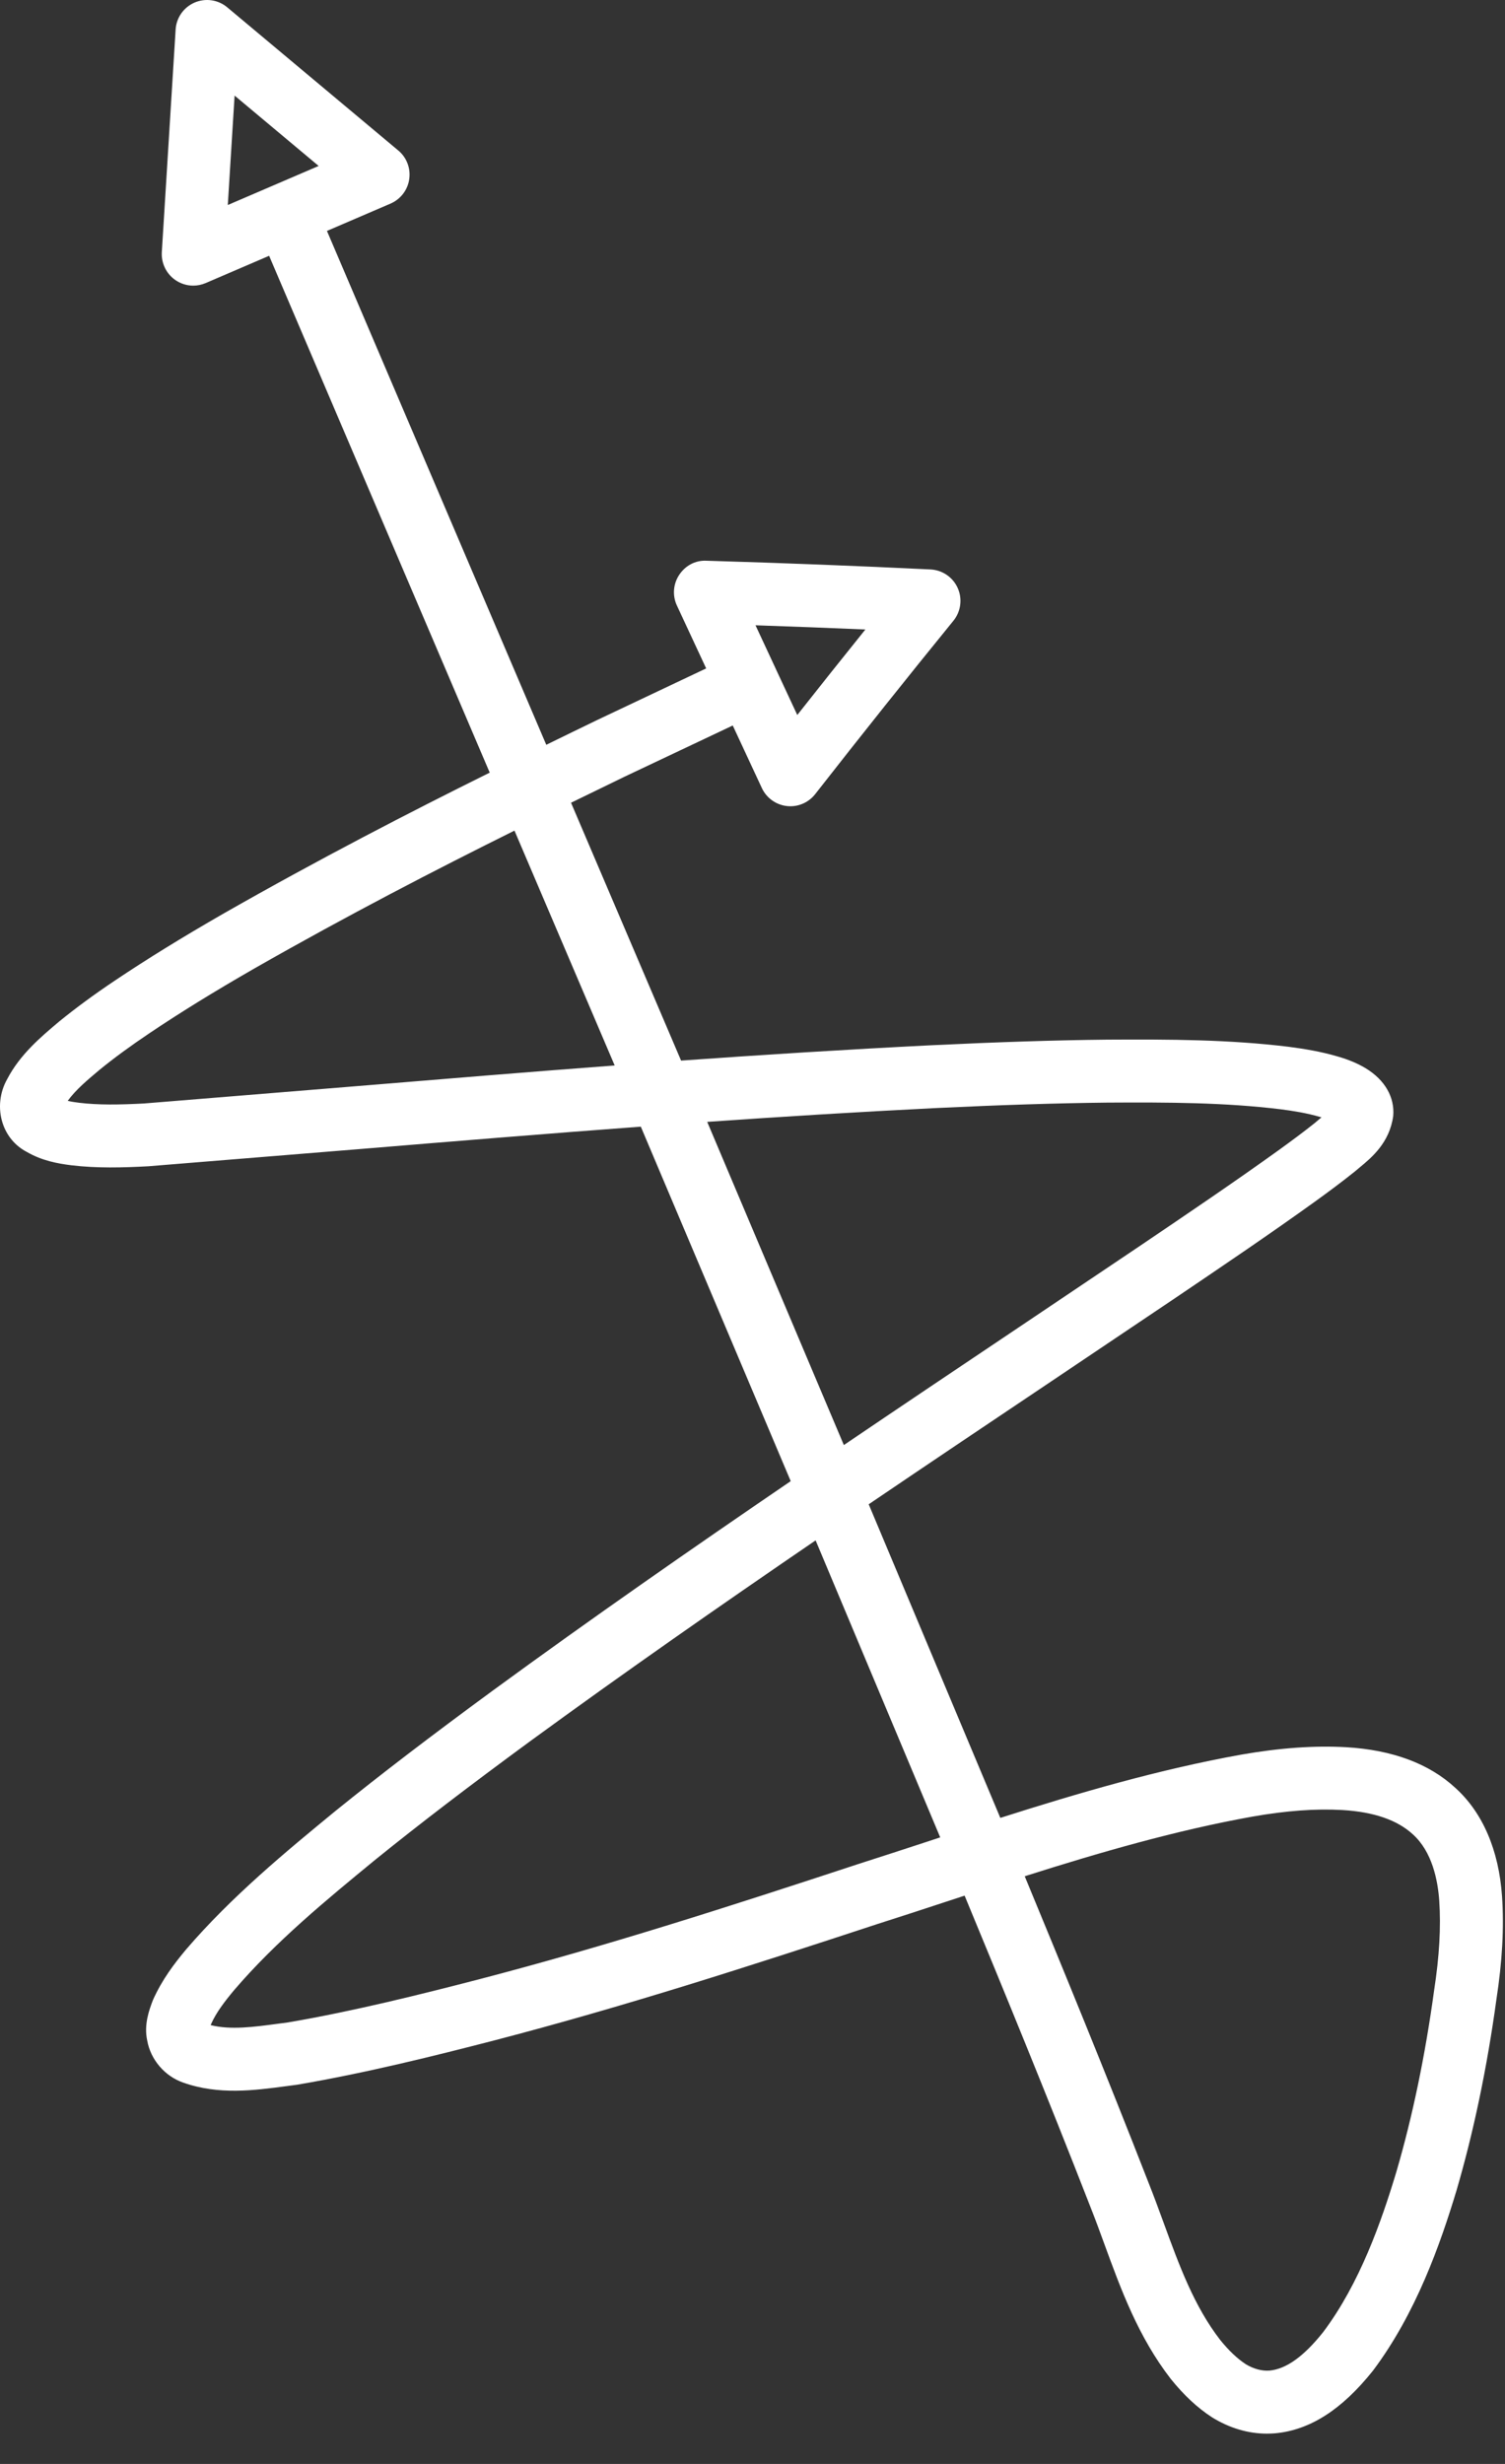 <svg width="33" height="54" viewBox="0 0 33 54" fill="none" xmlns="http://www.w3.org/2000/svg">
<rect x="0" y="0" width="33" height="54" fill="#333333" stroke="none"/>
<path d="M2.518 21.491C2.059 21.799 1.664 22.089 1.297 22.388C0.895 22.726 0.439 23.109 0.156 23.653C-0.008 23.945 -0.045 24.294 0.056 24.61C0.146 24.891 0.336 25.116 0.592 25.248C0.92 25.438 1.266 25.501 1.563 25.538C2.127 25.606 2.698 25.59 3.251 25.56L7.973 25.176C9.959 25.012 11.979 24.846 14.051 24.692L17.338 32.461C15.165 33.942 12.977 35.464 10.812 37.046C9.448 38.046 8.349 38.886 7.352 39.692C6.287 40.567 5.079 41.559 4.075 42.731C3.818 43.04 3.555 43.383 3.354 43.832C3.273 44.045 3.151 44.367 3.228 44.722C3.303 45.141 3.614 45.503 4.016 45.642C4.794 45.919 5.581 45.813 6.274 45.721L6.521 45.688C8.044 45.428 9.548 45.051 10.841 44.717C13.693 43.975 16.439 43.088 19.23 42.17C19.739 42.008 20.247 41.842 20.754 41.675C20.886 41.632 21.019 41.589 21.151 41.545C21.995 43.583 22.959 45.928 23.904 48.353C24.013 48.627 24.116 48.907 24.218 49.188C24.582 50.184 24.959 51.215 25.671 52.136C25.959 52.493 26.25 52.766 26.576 52.978C26.957 53.214 27.369 53.336 27.779 53.336C27.841 53.336 27.904 53.333 27.967 53.328C28.727 53.255 29.422 52.811 30.104 51.957C31.051 50.696 31.58 49.186 31.937 48.006C32.313 46.721 32.608 45.308 32.812 43.818C32.941 42.98 32.981 42.241 32.935 41.56C32.865 40.547 32.51 39.725 31.914 39.186C31.338 38.652 30.533 38.352 29.518 38.292C28.828 38.253 28.076 38.305 27.22 38.454C25.426 38.776 23.66 39.291 21.934 39.841L19.048 32.968C20.39 32.058 21.725 31.163 23.045 30.278L25.751 28.46C26.778 27.766 27.84 27.049 28.856 26.318C29.136 26.115 29.414 25.91 29.706 25.676L29.812 25.587C30.074 25.371 30.469 25.045 30.549 24.457C30.584 24.051 30.369 23.672 29.953 23.417C29.776 23.309 29.572 23.223 29.334 23.155C28.951 23.041 28.576 22.984 28.253 22.941C26.941 22.782 25.67 22.777 24.268 22.785C23.141 22.797 21.924 22.836 20.437 22.907C18.553 23.001 16.723 23.117 14.934 23.244L12.521 17.593C12.93 17.394 13.324 17.202 13.703 17.018L16.067 15.9L16.705 17.271C16.806 17.488 17.014 17.638 17.251 17.665C17.278 17.668 17.304 17.67 17.33 17.67C17.541 17.67 17.742 17.573 17.874 17.405C18.889 16.107 19.908 14.829 20.905 13.605C21.069 13.403 21.106 13.126 21 12.888C20.894 12.65 20.664 12.493 20.404 12.48C18.812 12.403 17.158 12.338 15.488 12.289C15.243 12.277 15.023 12.4 14.892 12.6C14.76 12.8 14.741 13.053 14.842 13.27L15.484 14.649L13.107 15.774C12.744 15.95 12.367 16.132 11.978 16.323L7.169 5.061L8.563 4.462C8.783 4.367 8.939 4.165 8.973 3.928C9.008 3.691 8.918 3.452 8.734 3.299L4.982 0.16C4.782 -0.007 4.507 -0.046 4.267 0.056C4.028 0.159 3.867 0.387 3.851 0.647L3.548 5.527C3.534 5.766 3.644 5.996 3.84 6.134C3.958 6.217 4.097 6.26 4.237 6.26C4.329 6.26 4.422 6.241 4.509 6.204L5.901 5.606L10.738 16.933C8.983 17.803 7.011 18.819 4.897 20.024C3.981 20.551 3.226 21.017 2.518 21.491ZM27.461 39.813C28.208 39.682 28.855 39.635 29.438 39.669C30.124 39.71 30.641 39.888 30.982 40.204C31.402 40.583 31.526 41.202 31.558 41.654C31.597 42.233 31.561 42.872 31.446 43.62C31.25 45.053 30.97 46.399 30.614 47.612C30.292 48.678 29.818 50.041 29.012 51.112C28.589 51.643 28.204 51.919 27.838 51.954C27.674 51.968 27.482 51.916 27.316 51.814C27.128 51.691 26.941 51.513 26.754 51.281C26.181 50.54 25.858 49.653 25.515 48.715C25.407 48.421 25.301 48.129 25.188 47.847C24.256 45.456 23.306 43.142 22.469 41.12C24.113 40.598 25.788 40.113 27.461 39.813ZM20.616 40.268C20.52 40.3 20.422 40.332 20.325 40.364C19.82 40.529 19.315 40.694 18.805 40.857C16.03 41.77 13.306 42.649 10.494 43.381C9.23 43.708 7.759 44.077 6.317 44.323L6.091 44.353C5.561 44.424 5.058 44.492 4.62 44.383C4.625 44.372 4.628 44.362 4.63 44.356C4.738 44.114 4.911 43.883 5.13 43.62C6.048 42.548 7.156 41.639 8.224 40.762C9.2 39.973 10.282 39.146 11.627 38.159C13.7 36.646 15.797 35.184 17.884 33.759L20.616 40.268ZM20.505 24.285C21.973 24.215 23.174 24.177 24.279 24.165C25.634 24.157 26.855 24.162 28.081 24.311C28.343 24.345 28.651 24.392 28.948 24.48C28.958 24.482 28.967 24.485 28.976 24.488C28.96 24.501 28.946 24.513 28.933 24.524L28.824 24.616C28.572 24.817 28.31 25.01 28.049 25.199C27.051 25.916 25.997 26.628 24.979 27.316L22.276 29.132C21.03 29.967 19.77 30.812 18.503 31.67L15.507 24.587C17.136 24.474 18.799 24.37 20.505 24.285ZM18.975 13.796C18.48 14.411 17.98 15.038 17.482 15.67L17.023 14.686C17.023 14.685 17.023 14.685 17.023 14.684C17.023 14.684 17.022 14.684 17.022 14.683L16.566 13.704C17.377 13.731 18.182 13.762 18.975 13.796ZM4.995 4.493L5.144 2.095L6.987 3.637L4.995 4.493ZM11.281 18.204L13.478 23.351C11.566 23.495 9.698 23.649 7.859 23.801L3.158 24.184C2.615 24.212 2.164 24.22 1.731 24.168C1.654 24.158 1.567 24.146 1.485 24.126C1.661 23.884 1.916 23.67 2.182 23.447C2.502 23.186 2.864 22.921 3.287 22.637C3.967 22.181 4.697 21.731 5.583 21.222C7.638 20.05 9.563 19.057 11.281 18.204Z" fill="white"/>
</svg>
